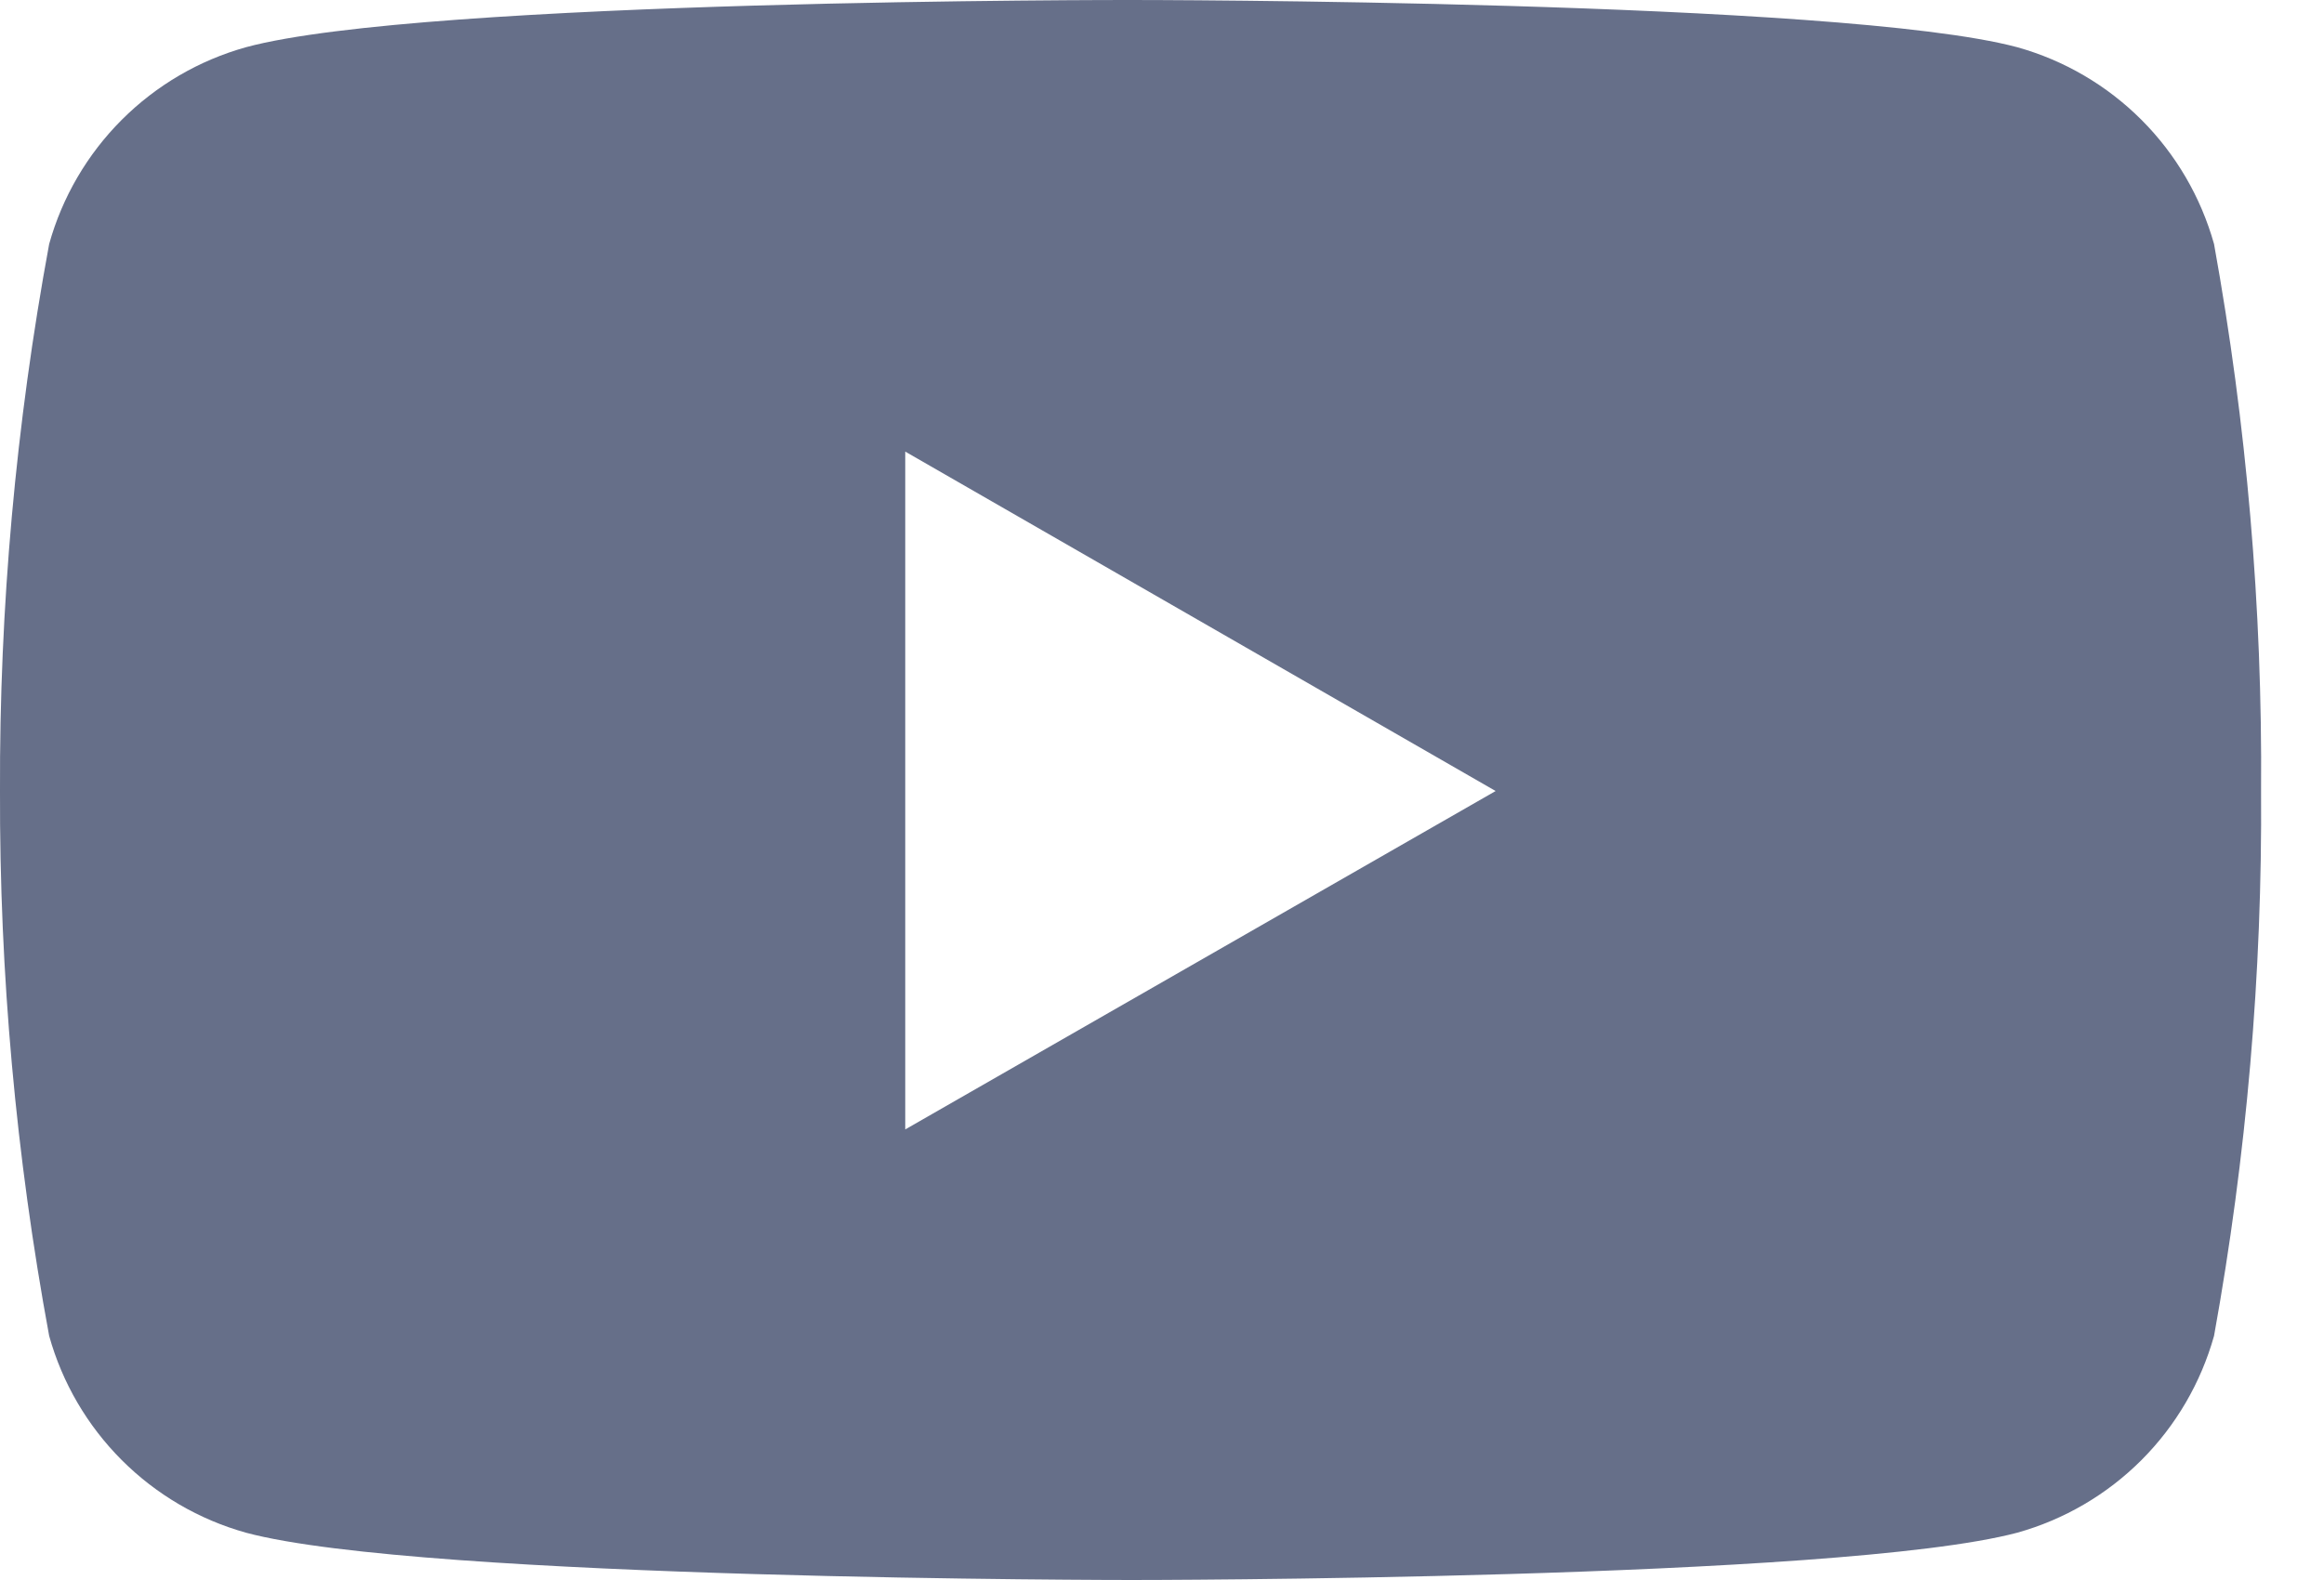 <svg width="25" height="17" viewBox="0 0 25 17" fill="none" xmlns="http://www.w3.org/2000/svg">
<path d="M23.817 2.625C23.675 2.12 23.407 1.66 23.036 1.289C22.665 0.918 22.205 0.649 21.7 0.508C19.803 1.45642e-05 12.173 1.43826e-05 12.173 1.43826e-05C12.173 1.43826e-05 4.562 -0.01 2.646 0.508C2.141 0.649 1.681 0.918 1.31 1.289C0.939 1.66 0.67 2.12 0.529 2.625C0.17 4.566 -0.007 6.537 0 8.511C-0.006 10.477 0.171 12.44 0.529 14.374C0.67 14.879 0.939 15.339 1.31 15.71C1.681 16.081 2.141 16.35 2.646 16.491C4.54 17 12.173 17 12.173 17C12.173 17 19.783 17 21.7 16.491C22.205 16.35 22.665 16.081 23.036 15.71C23.407 15.339 23.675 14.879 23.817 14.374C24.167 12.44 24.337 10.476 24.323 8.511C24.338 6.537 24.168 4.567 23.817 2.625ZM9.738 12.152V4.859L16.089 8.511L9.738 12.152Z" fill="#666F89"/>
</svg>
